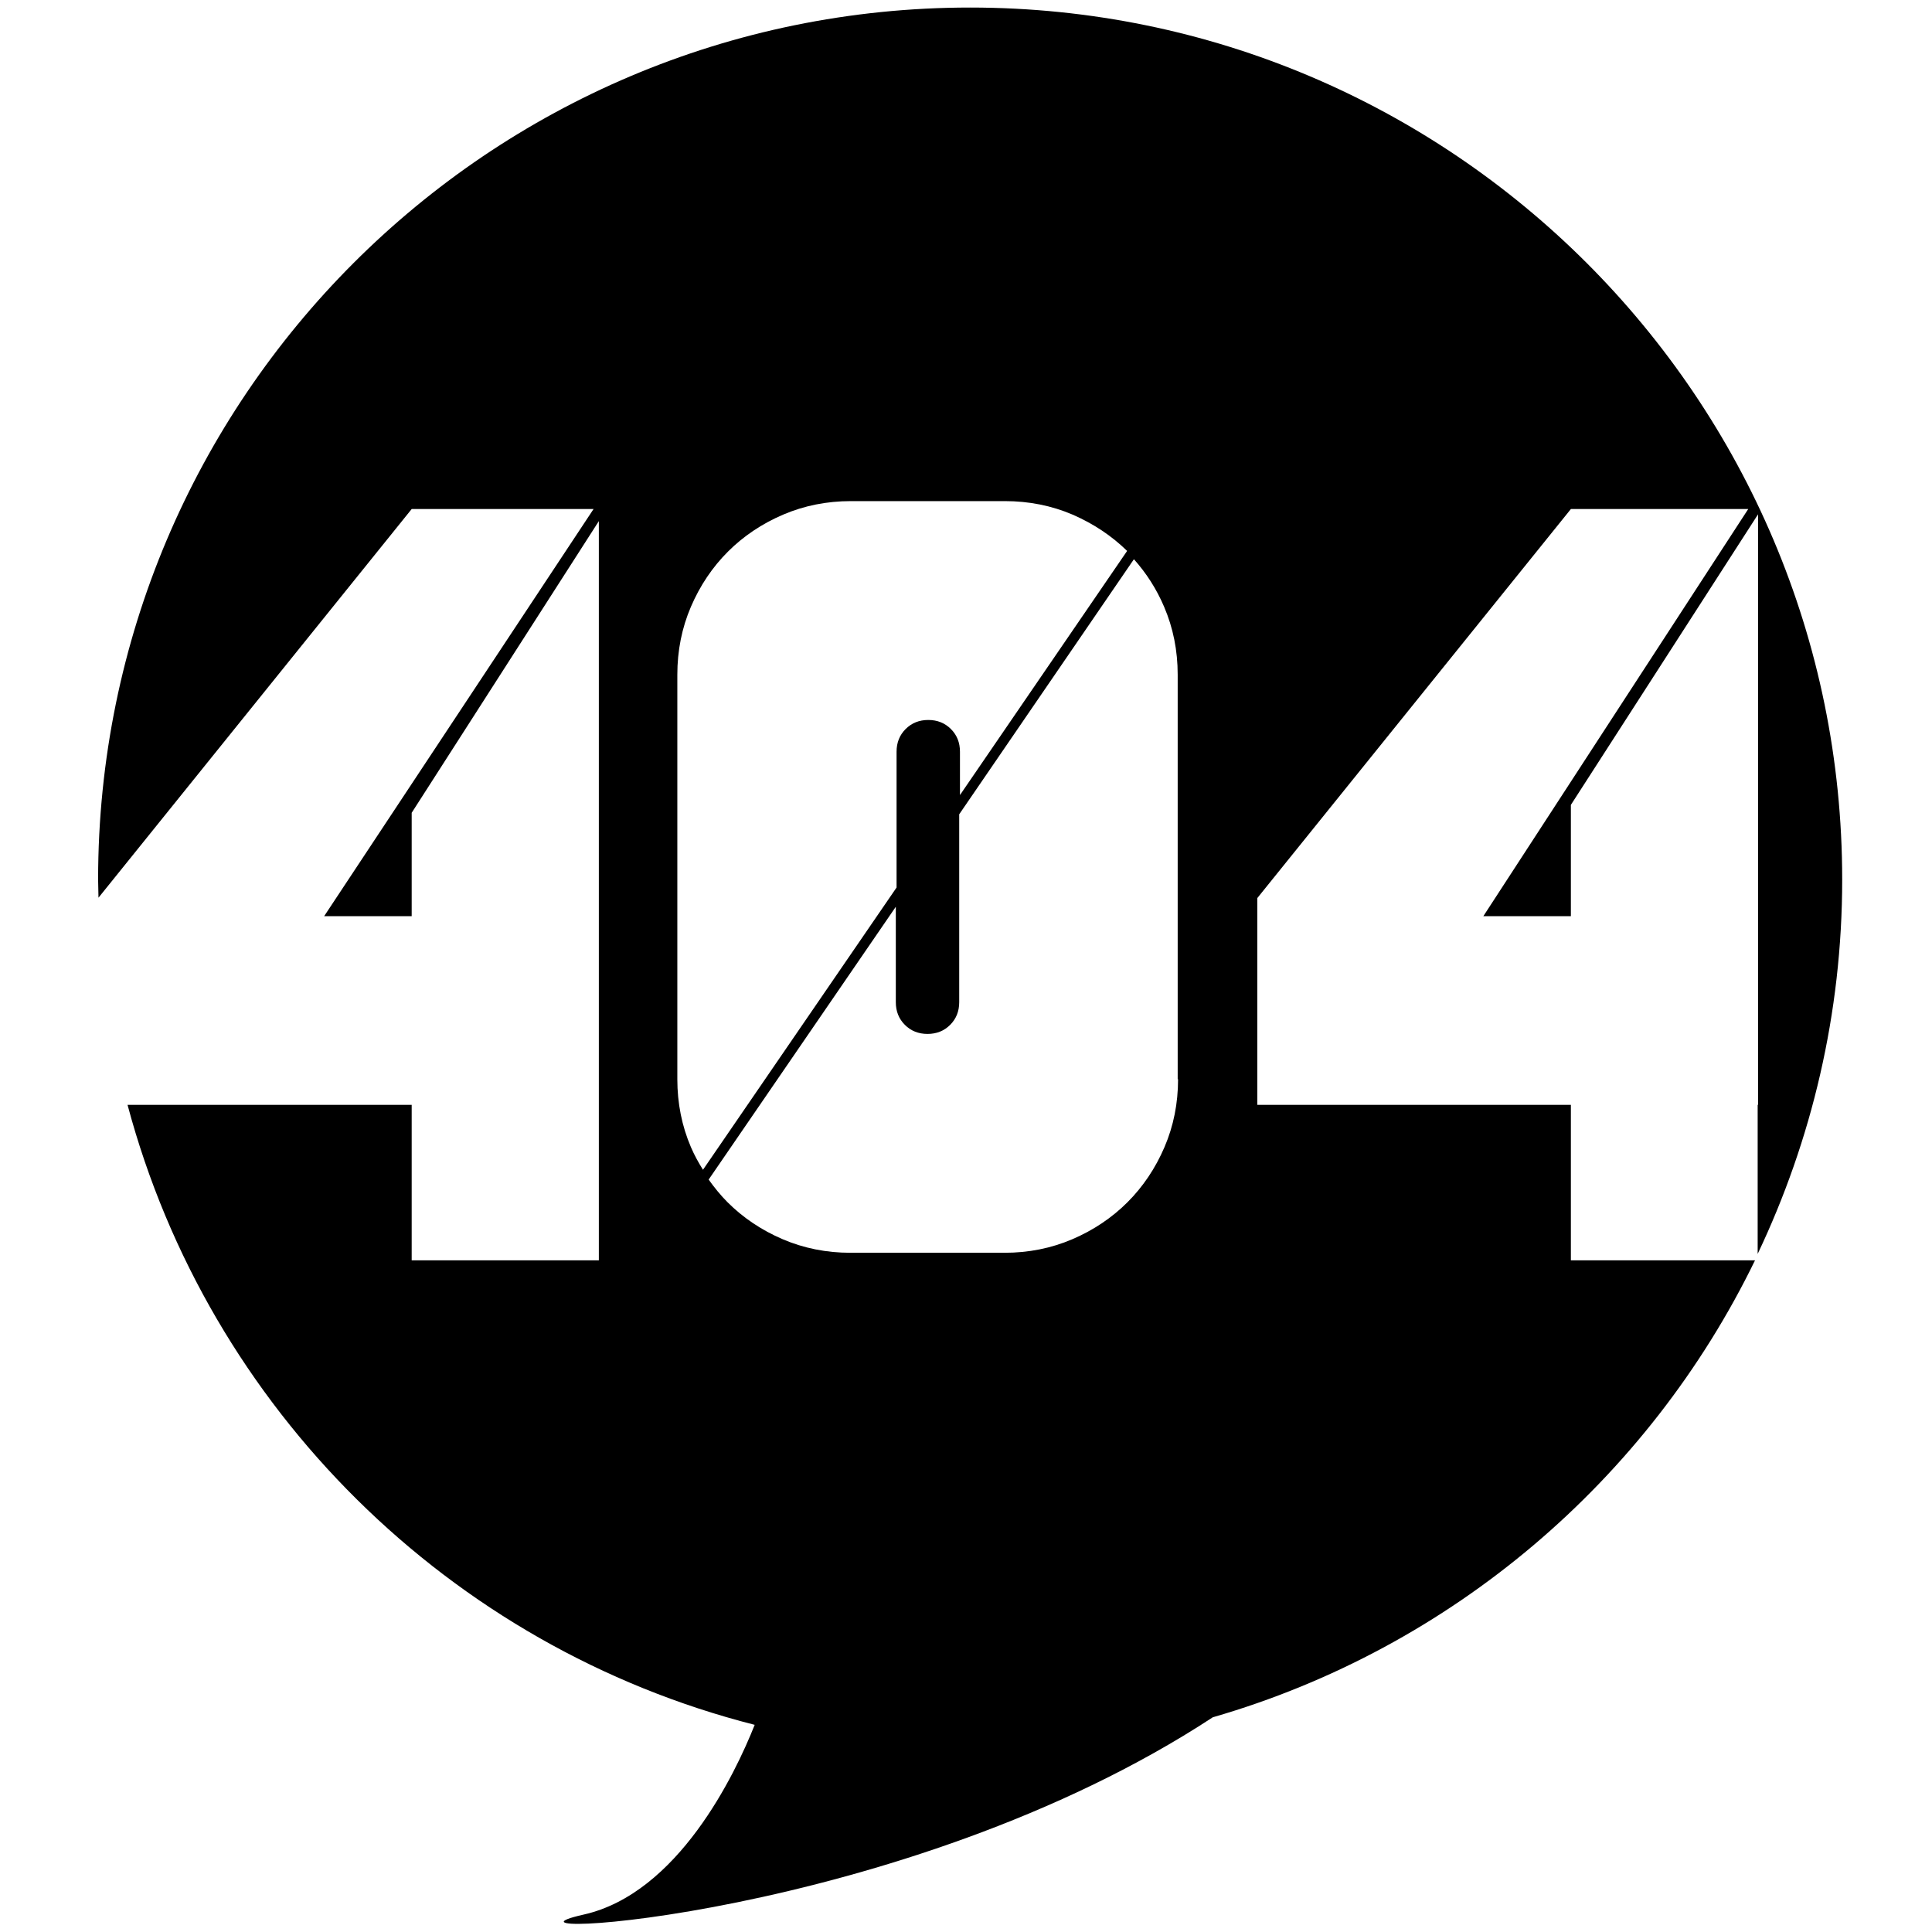 <?xml version="1.0" standalone="no"?><!DOCTYPE svg PUBLIC "-//W3C//DTD SVG 1.1//EN"
        "http://www.w3.org/Graphics/SVG/1.1/DTD/svg11.dtd">
<svg xmlns:xlink="http://www.w3.org/1999/xlink" t="1503994850540" class="icon" style="" viewBox="0 0 1024 1024"
     version="1.1" xmlns="http://www.w3.org/2000/svg" p-id="10206" width="64" height="64">
    <defs>
        <style type="text/css"></style>
    </defs>
    <path d="M931.6 585.6l0 79c28.6-60.2 44.8-127.4 44.8-198.4C976.4 211 769.4 4 514.2 4S52 211 52 466.2c0 3.2 0.2 6.4 0.2 9.6l166-206 96.4 0L171.8 485.6l46.4 0 0-54.8 99.2-154.6 0 209.4 0 100 0 82.4-99.2 0 0-82.4L67.6 585.6c43 161 170.6 287.4 332.4 328.6-10.4 26.2-40.6 89.4-90.8 100.6-62.2 14 168.8 3.4 333.6-104.6 126.6-36.6 230.8-125.8 287.4-242.2l-97.6 0 0-82.4-166.2 0 0-87.2 0-12.8L666.4 476l166.2-206.2 94 0-140.4 215.8 46.4 0 0-59 99.2-154 0 213.2L931.8 585.6zM366.2 608c-4.8-11.2-7.2-23.2-7.2-36L359 357.6c0-12.8 2.4-24.8 7.2-36 4.8-11.2 11.4-21 19.6-29.2 8.2-8.2 18-14.8 29.2-19.6 11.2-4.8 23.2-7.2 36-7.2l81.6 0c12.8 0 24.8 2.4 36 7.2 11 4.8 20.6 11.2 28.8 19.2l-88.6 129.4 0-23c0-4.8-1.6-8.8-4.8-12-3.2-3.2-7.2-4.8-12-4.8-4.8 0-8.8 1.6-12 4.8-3.2 3.2-4.8 7.2-4.8 12l0 72L372.6 620C370.2 616.2 368 612.2 366.2 608zM624.4 572c0 12.8-2.4 24.8-7.2 36-4.8 11.2-11.4 21-19.6 29.2-8.2 8.2-18 14.8-29.2 19.6-11.2 4.8-23.2 7.2-36 7.2l-81.6 0c-12.8 0-24.8-2.4-36-7.2-11.2-4.8-21-11.4-29.2-19.6-3.6-3.6-7-7.8-10-12l99.2-144.6 0 50.6c0 4.8 1.6 8.8 4.8 12 3.2 3.2 7.2 4.8 12 4.8 4.8 0 8.8-1.6 12-4.8 3.2-3.2 4.8-7.2 4.8-12l0-99.6 92.6-135.2c6.6 7.4 12 15.8 16 25.2 4.8 11.2 7.2 23.2 7.2 36L624.2 572z"
          p-id="10207"></path>
</svg>